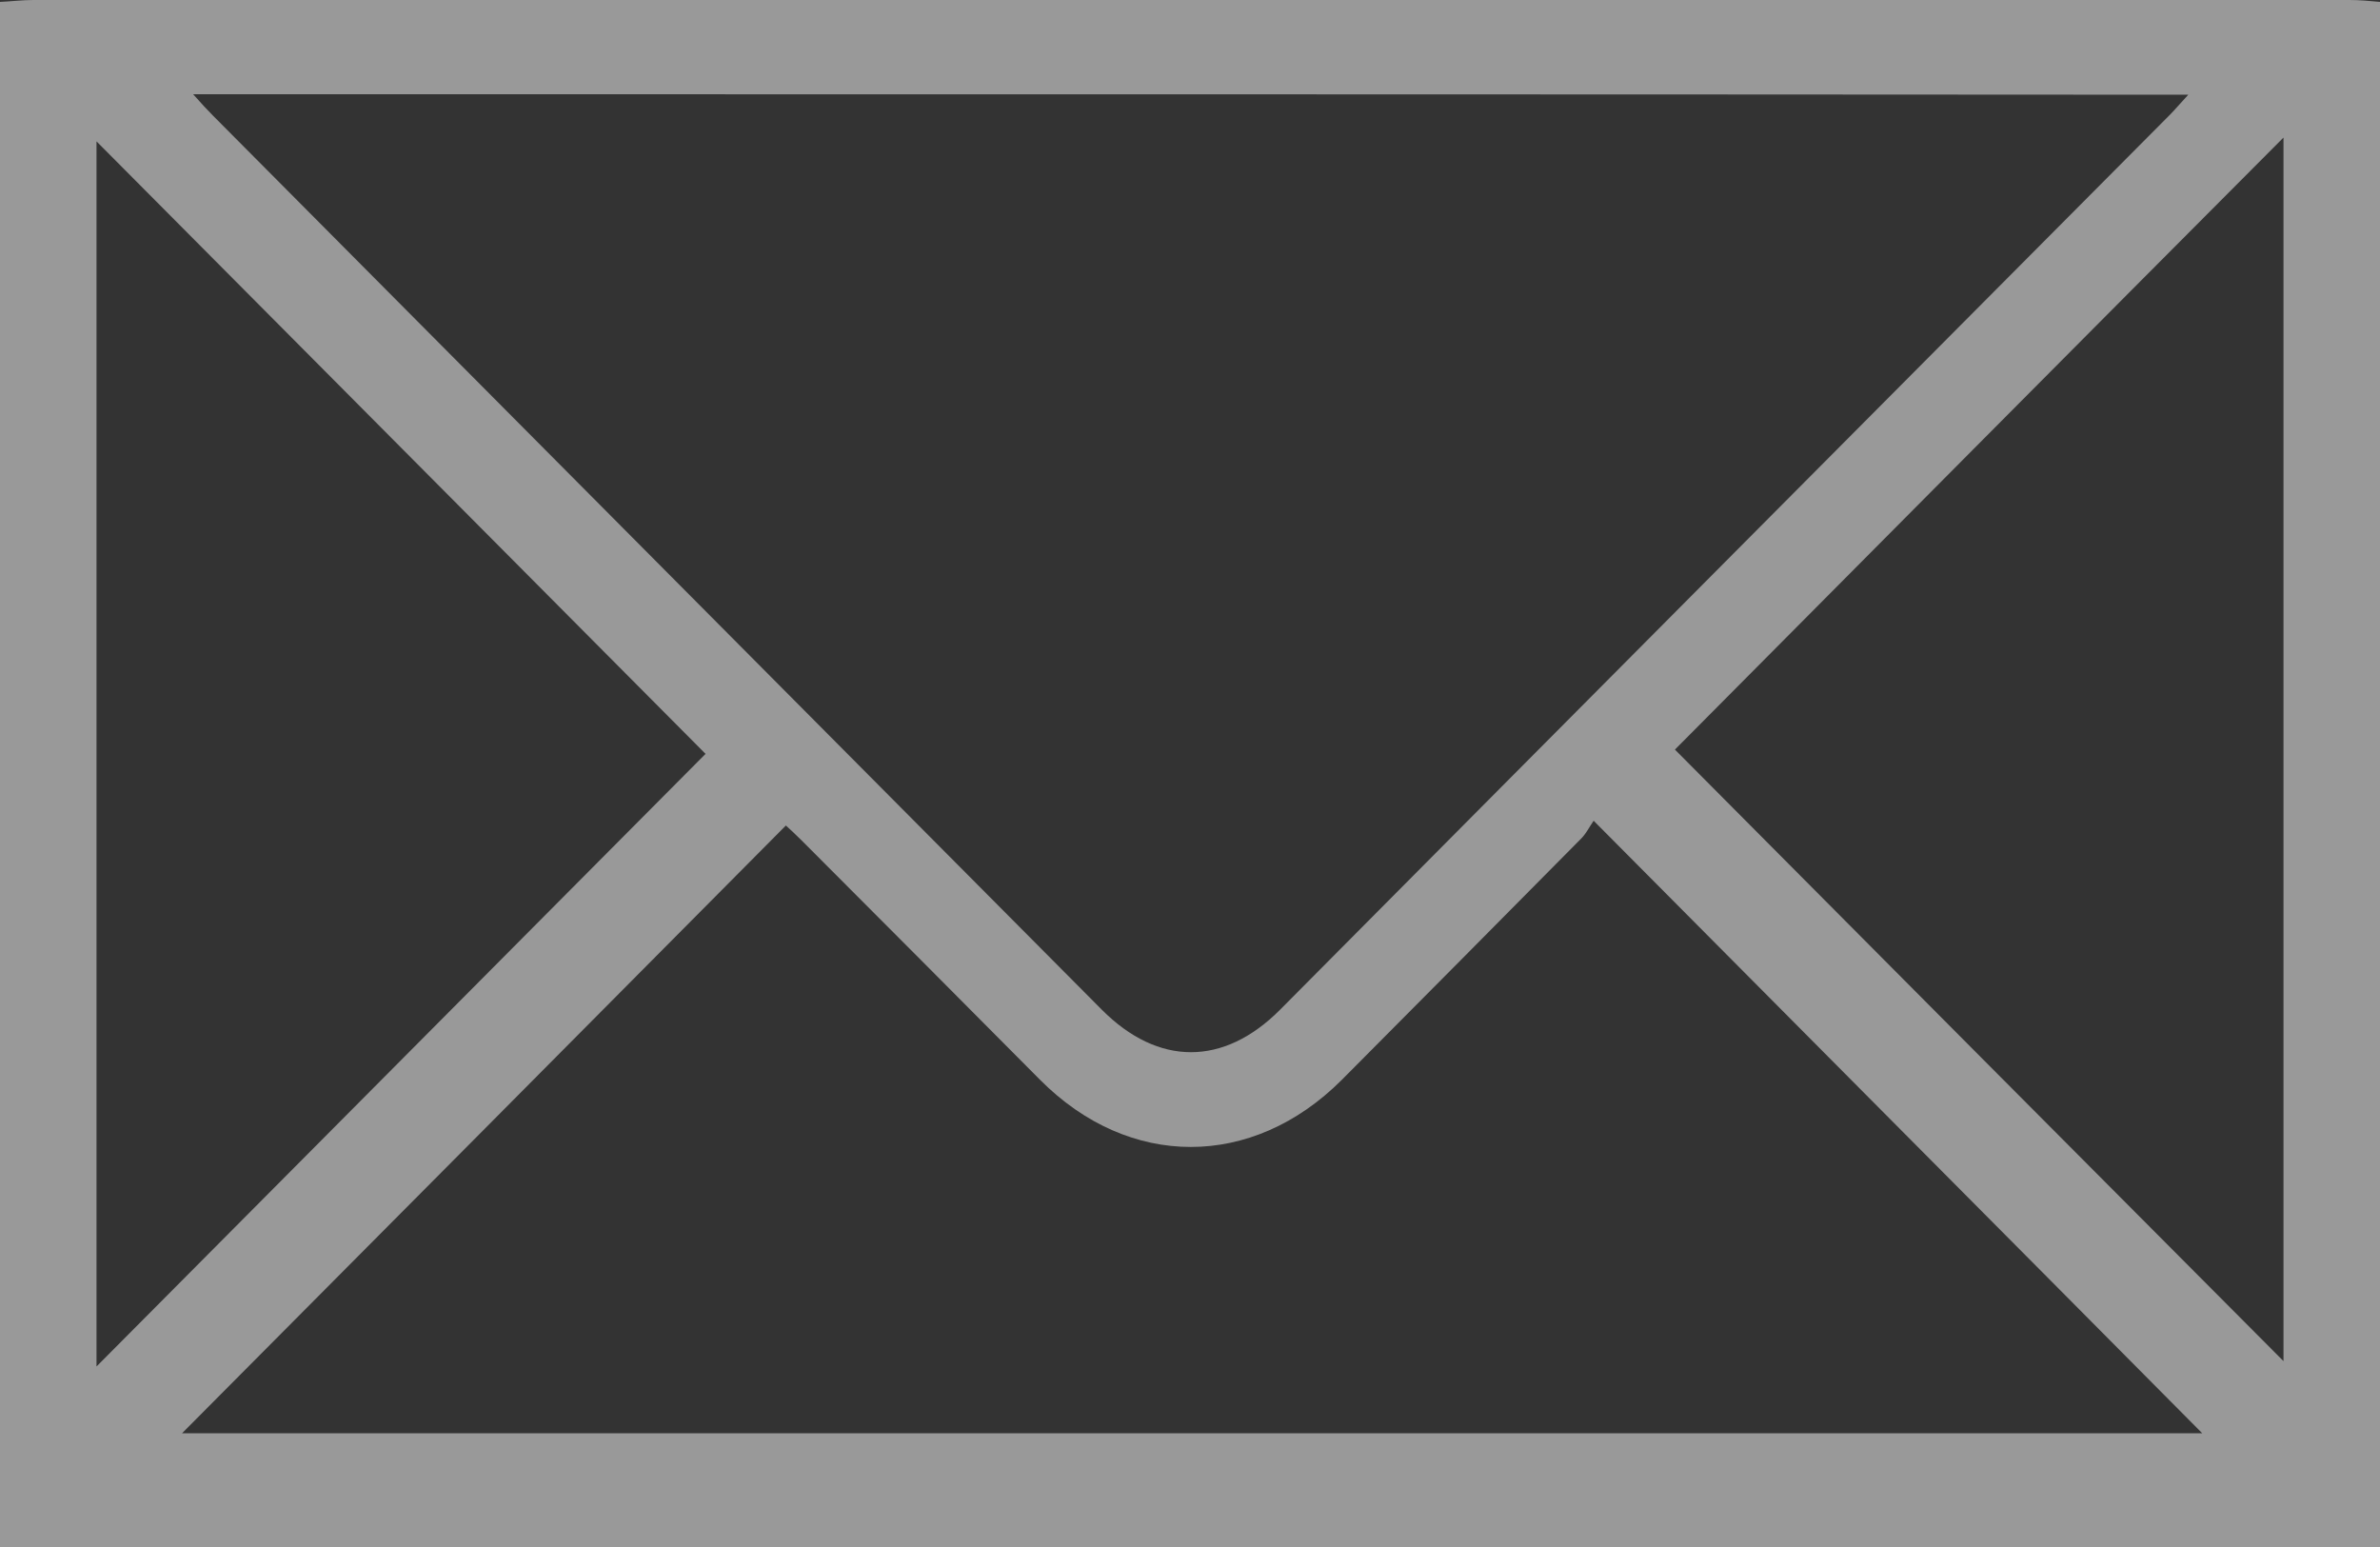 <svg width="20" height="13" viewBox="0 0 20 13" fill="none" xmlns="http://www.w3.org/2000/svg">
<rect x="0" y="0" width="20" height="13" fill="#333333" stroke="none"/>
<path d="M20 0.016C20 4.295 20 13 20 13H0C0 13 0 4.299 0 0.016C0.092 0.012 0.185 0 0.281 0C6.768 0 13.256 0 19.743 0C19.827 0 19.916 0.008 20 0.016ZM1.623 0.792C1.695 0.873 1.743 0.925 1.792 0.974C4.282 3.479 6.768 5.98 9.259 8.485C9.733 8.961 10.283 8.961 10.757 8.485C13.248 5.976 15.742 3.471 18.237 0.962C18.281 0.917 18.321 0.869 18.389 0.796C12.786 0.792 7.226 0.792 1.623 0.792ZM13.392 6.897C13.36 6.941 13.328 7.01 13.276 7.058C12.609 7.733 11.942 8.404 11.275 9.075C10.524 9.826 9.488 9.826 8.741 9.075C8.074 8.404 7.407 7.733 6.736 7.062C6.684 7.01 6.632 6.962 6.604 6.937C4.901 8.654 3.205 10.359 1.53 12.044C7.17 12.044 12.85 12.044 18.506 12.044C16.815 10.339 15.12 8.638 13.392 6.897ZM0.811 1.188C0.811 4.618 0.811 8.065 0.811 11.483C2.523 9.761 4.242 8.032 5.929 6.335C4.242 4.638 2.523 2.909 0.811 1.188ZM14.075 6.299C15.794 8.028 17.509 9.753 19.189 11.438C19.189 8.056 19.189 4.606 19.189 1.156C17.461 2.889 15.746 4.618 14.075 6.299Z" fill="white" fill-opacity="0.5"/>
</svg>
